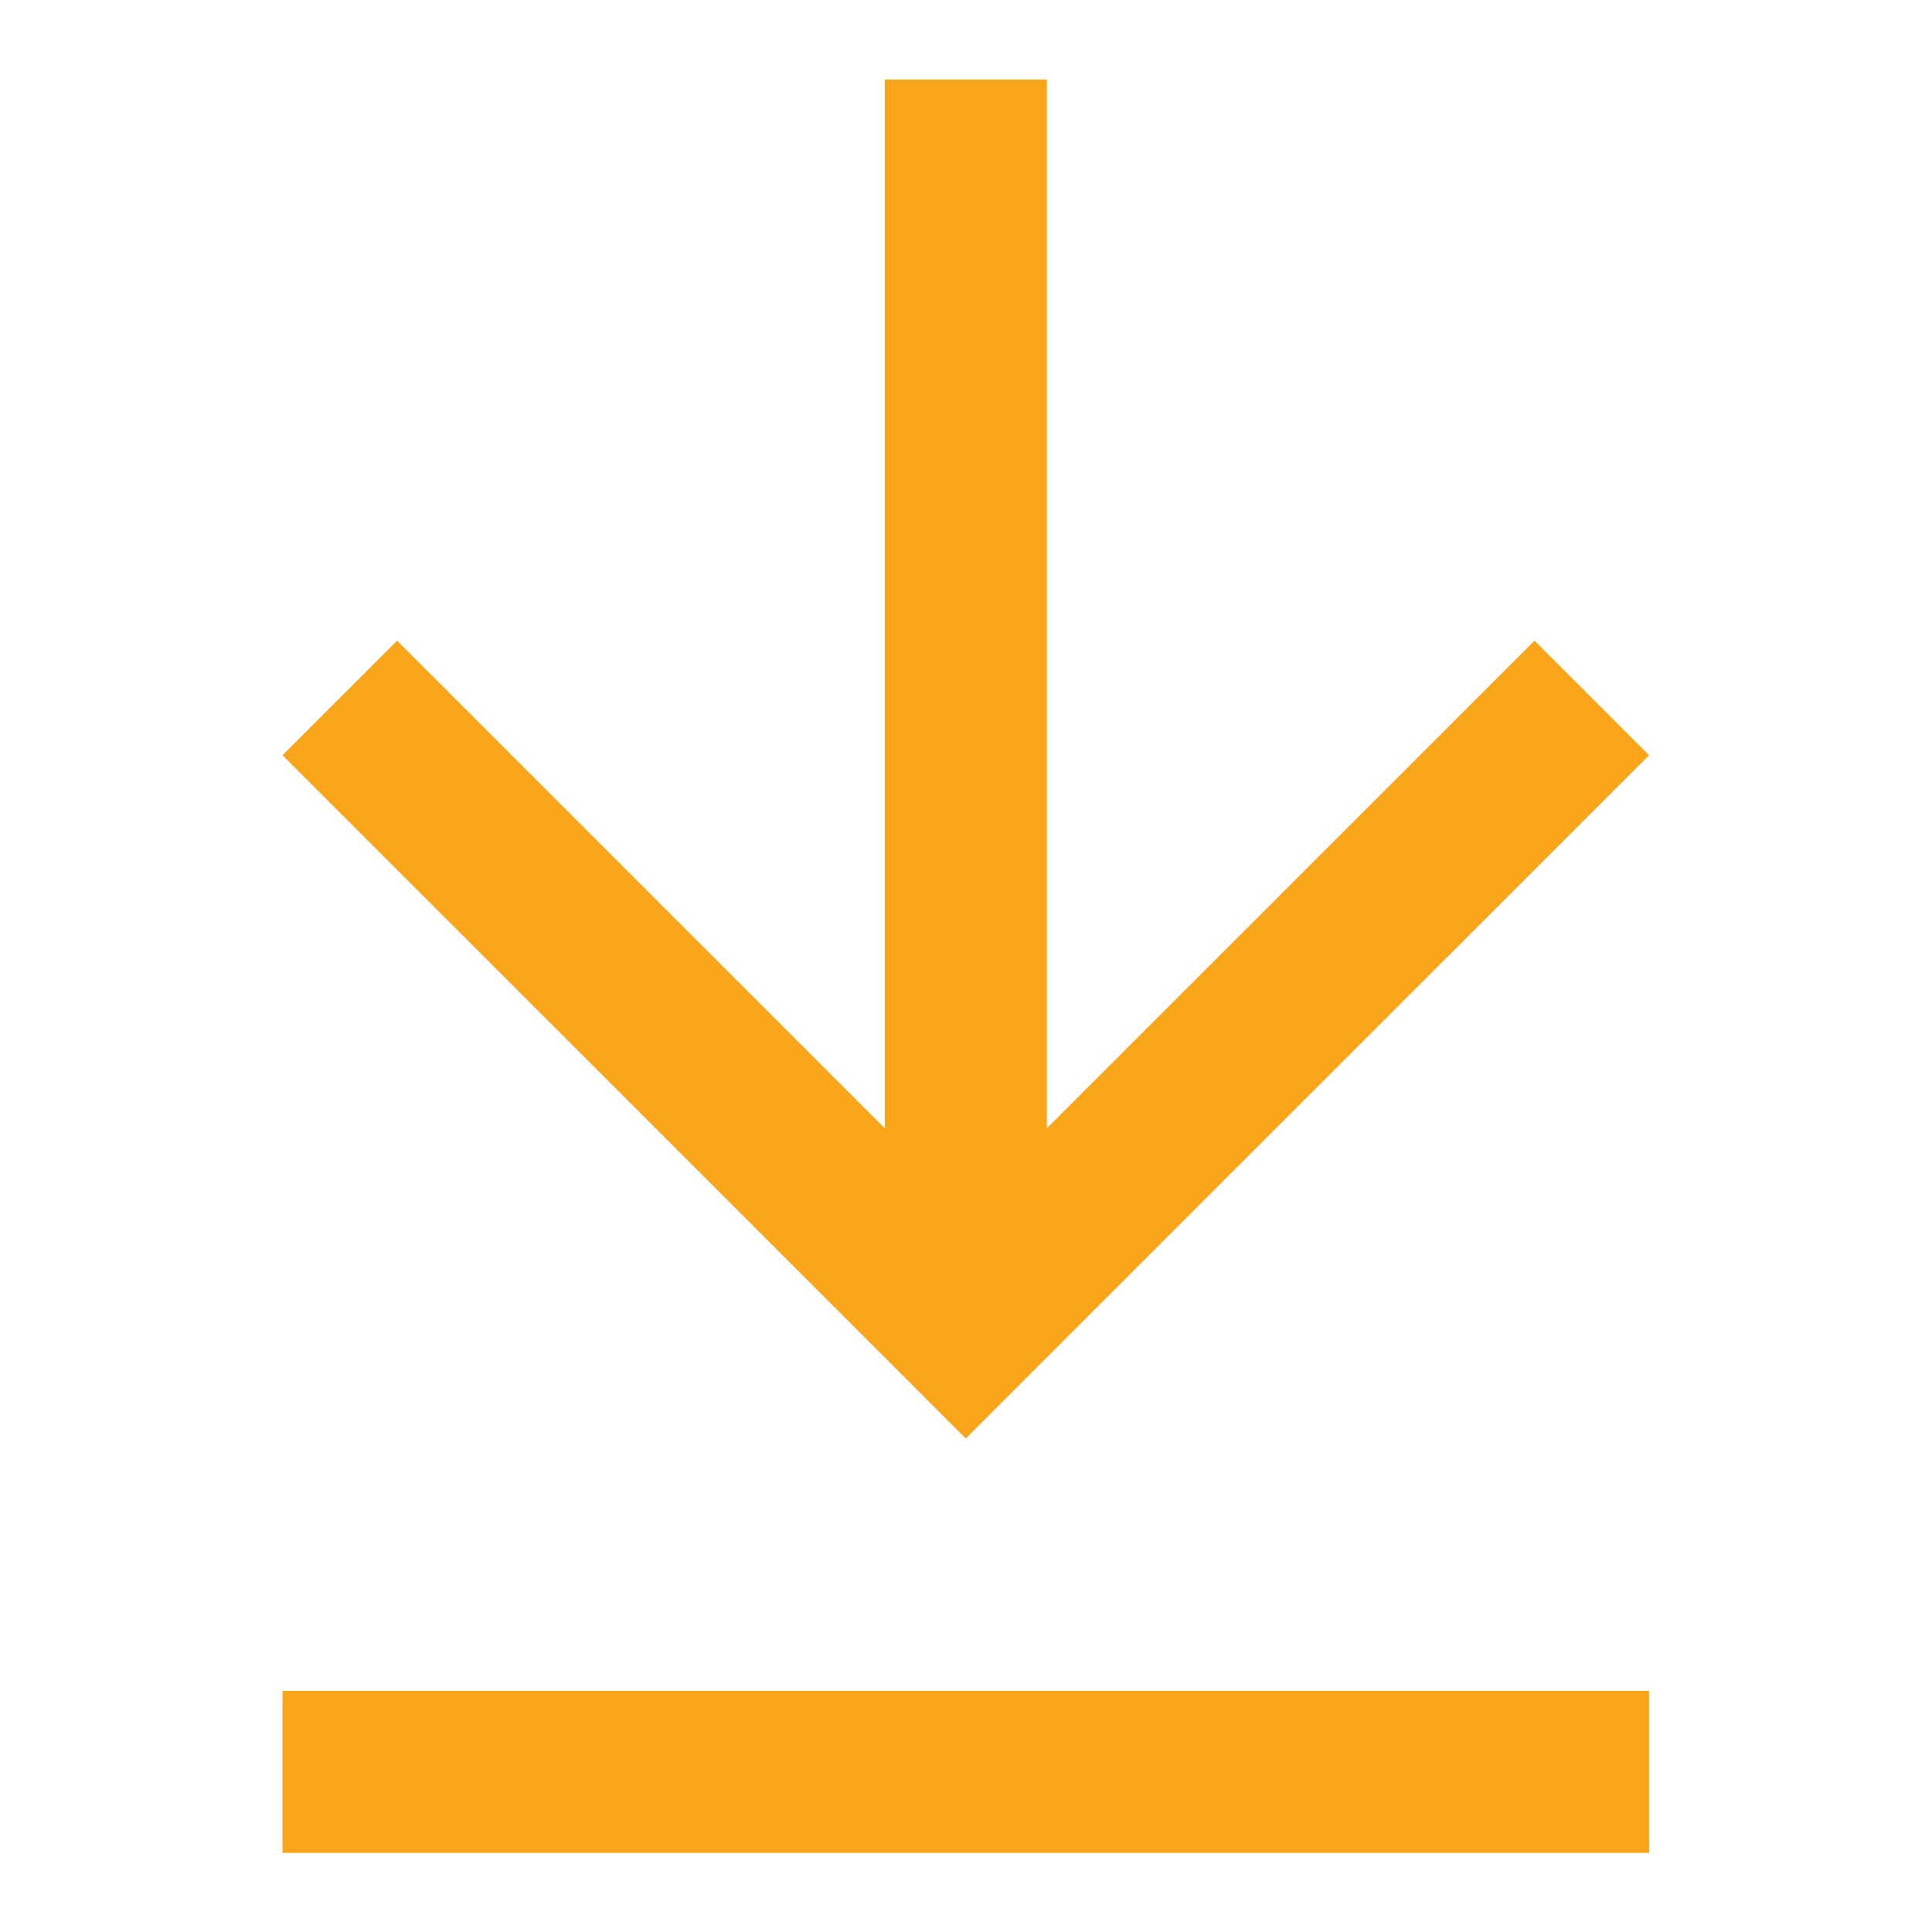<svg width="40" height="40" version="1.1" viewBox="0 0 40 40" xml:space="preserve" xmlns="http://www.w3.org/2000/svg"><g transform="matrix(1.333 0 0 -1.333 0 40)"><g transform="translate(4.388 1.229)"><path d="m0 0h21.225v2.516h-21.225z" fill="#f9a51a"/><g transform="translate(9.355 27.543)"><path d="m0 0v-16.29l-7.575 7.574-1.78-1.779 8.833-8.832 1.779-1.78 1.78 1.78 8.833 8.832-1.779 1.779-7.575-7.574v16.29z" fill="#f9a51a"/></g></g></g></svg>
